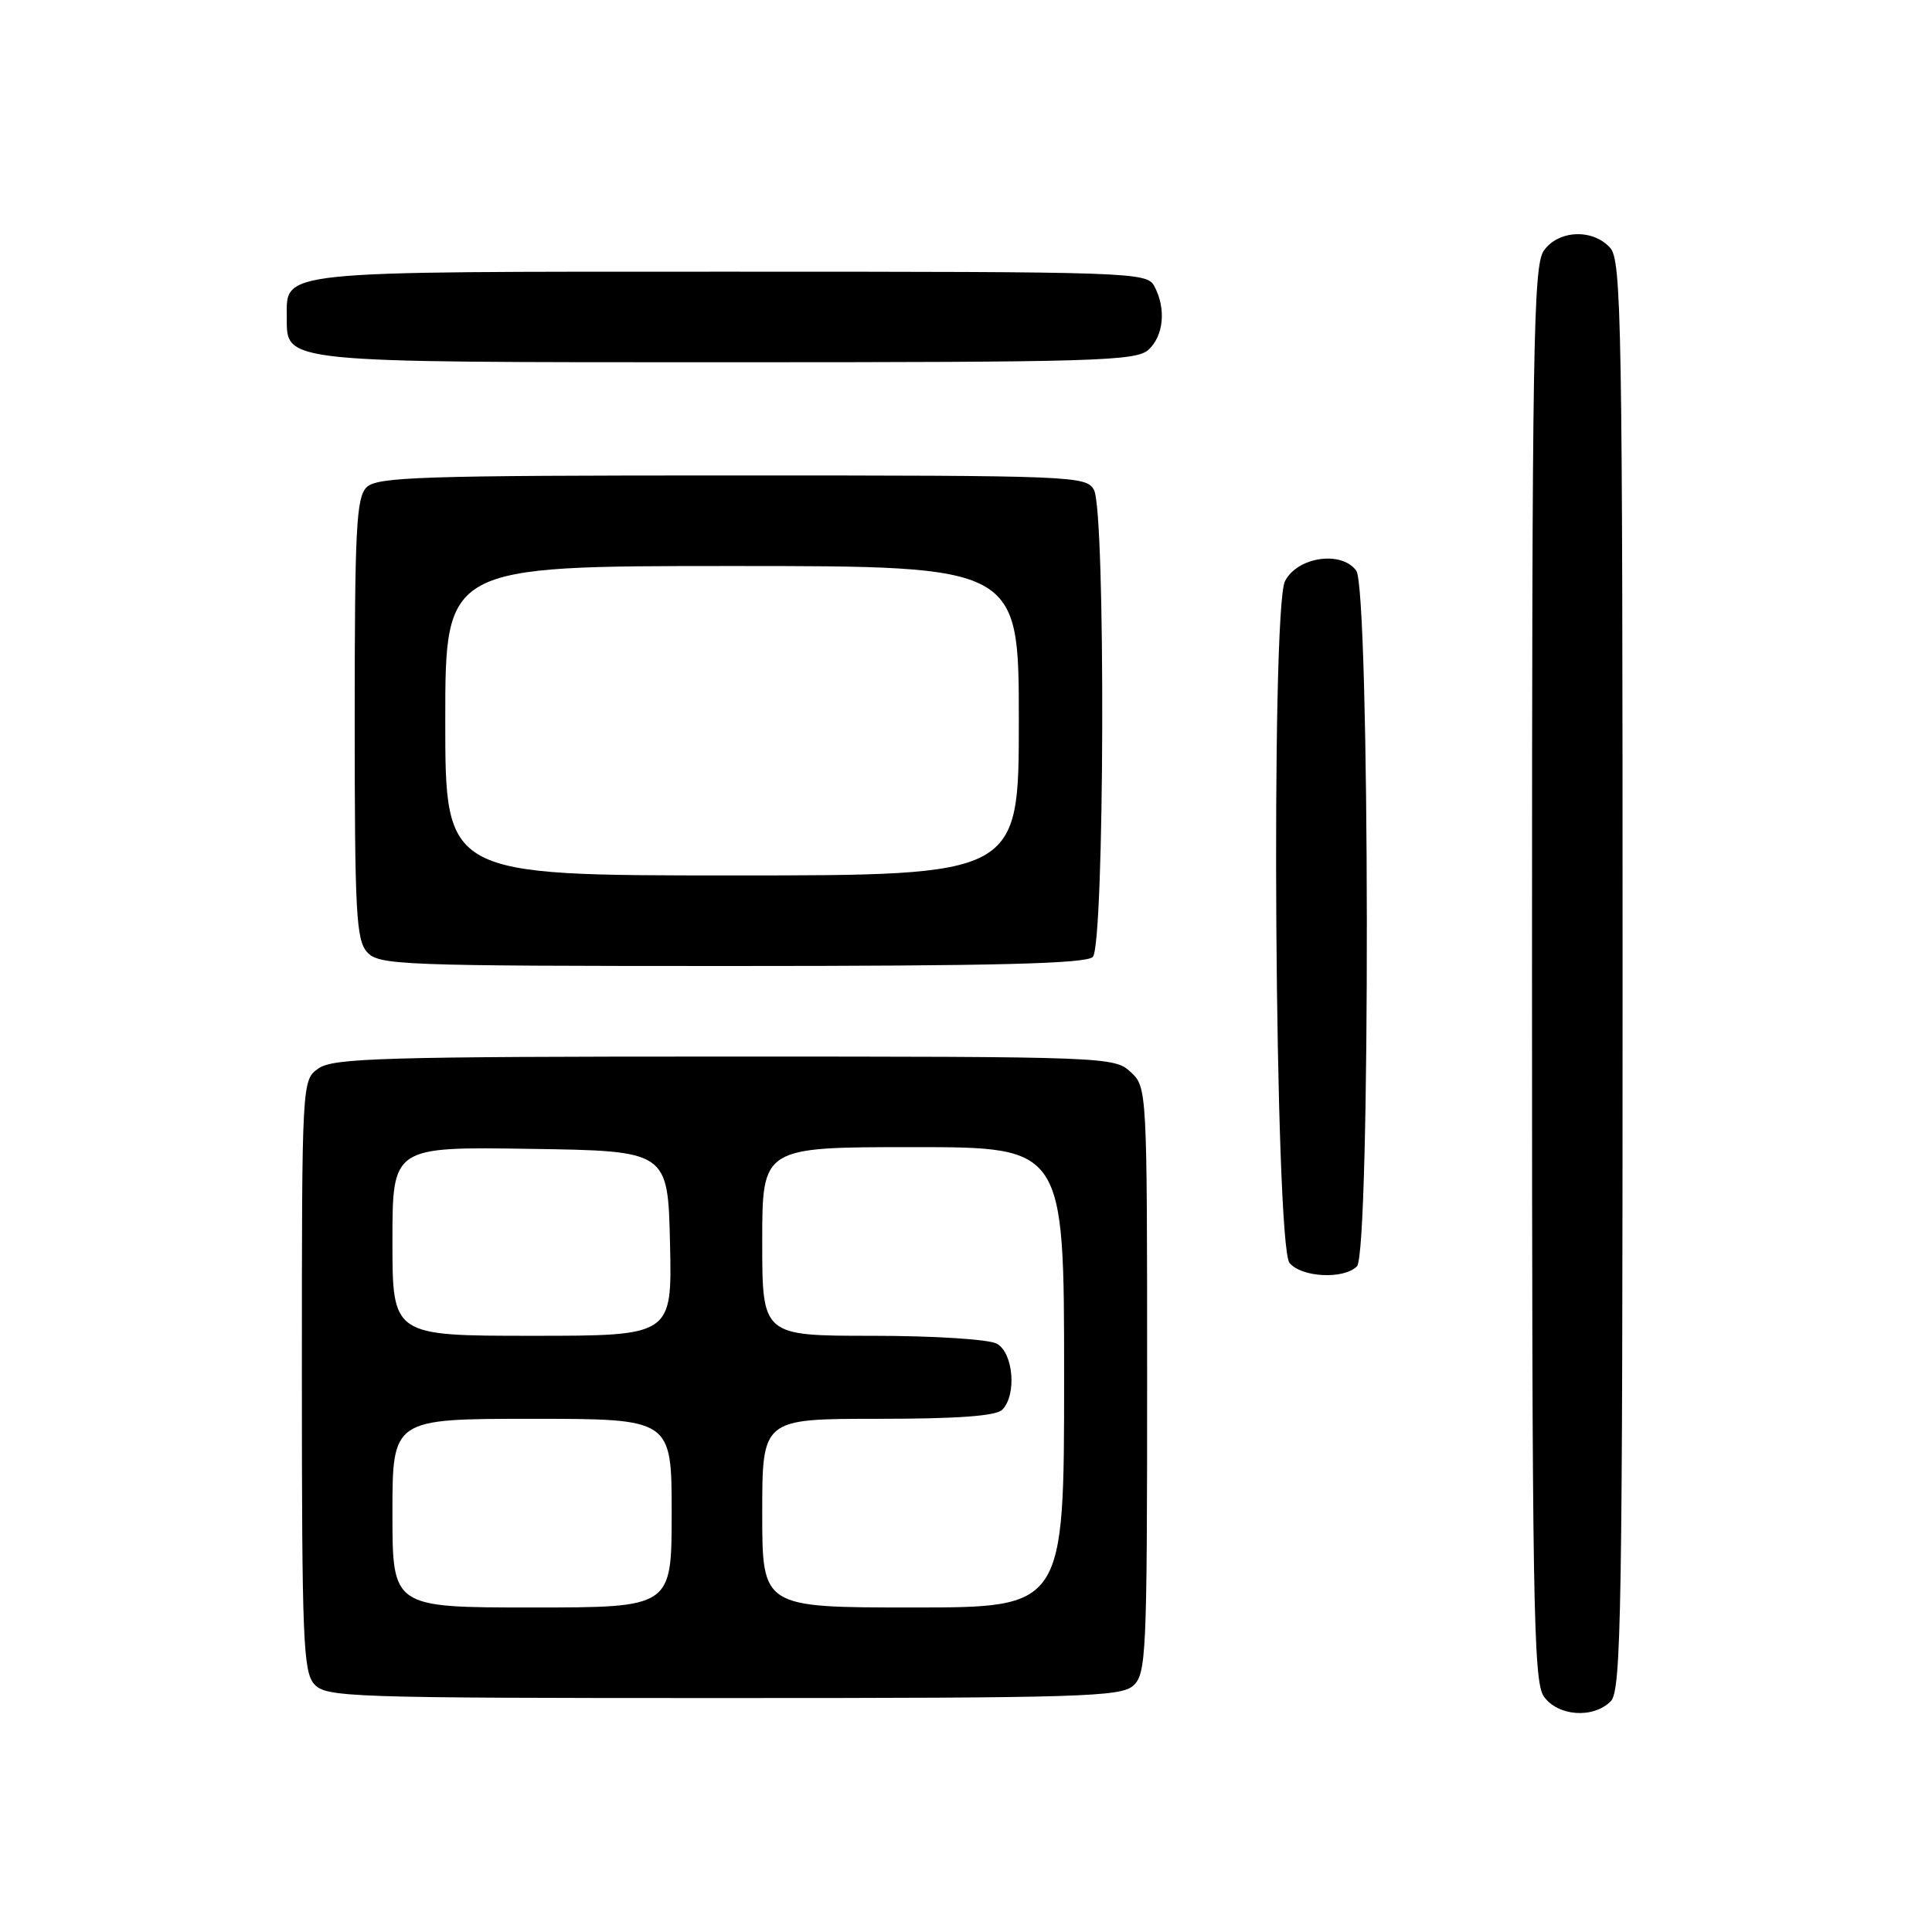 <?xml version="1.0" encoding="UTF-8" standalone="no"?>
<!DOCTYPE svg PUBLIC "-//W3C//DTD SVG 1.1//EN" "http://www.w3.org/Graphics/SVG/1.1/DTD/svg11.dtd" >
<svg xmlns="http://www.w3.org/2000/svg" xmlns:xlink="http://www.w3.org/1999/xlink" version="1.1" viewBox="0 0 256 256">
 <g >
 <path fill="currentColor"
d=" M 213.43 225.43 C 214.83 224.02 215.00 213.92 215.00 129.26 C 215.00 42.63 214.86 34.50 213.35 32.83 C 211.03 30.27 206.48 30.48 204.56 33.22 C 203.17 35.20 203.00 45.94 203.00 129.00 C 203.00 212.06 203.17 222.80 204.56 224.78 C 206.41 227.42 211.10 227.76 213.43 225.43 Z  M 150.17 223.35 C 151.88 221.80 152.00 219.21 152.00 182.88 C 152.00 144.25 151.99 144.07 149.81 142.04 C 147.67 140.04 146.57 140.00 96.03 140.00 C 50.96 140.00 44.16 140.20 42.22 141.56 C 40.00 143.11 40.00 143.11 40.00 182.23 C 40.00 217.22 40.17 221.54 41.65 223.17 C 43.22 224.90 46.22 225.00 95.83 225.00 C 143.29 225.00 148.52 224.84 150.17 223.35 Z  M 179.80 167.80 C 181.61 165.99 181.52 78.09 179.71 75.61 C 177.74 72.93 171.91 73.79 170.27 77.00 C 168.36 80.76 168.92 164.99 170.87 167.35 C 172.47 169.27 178.05 169.55 179.80 167.80 Z  M 144.80 126.80 C 146.36 125.24 146.52 67.83 144.96 64.93 C 143.96 63.06 142.37 63.00 97.04 63.00 C 55.74 63.00 49.96 63.19 48.57 64.57 C 47.21 65.93 47.00 70.12 47.00 95.24 C 47.00 120.92 47.19 124.56 48.65 126.17 C 50.21 127.89 53.04 128.00 96.95 128.00 C 131.90 128.00 143.90 127.70 144.80 126.80 Z  M 152.17 46.35 C 154.20 44.51 154.54 40.89 152.96 37.93 C 151.96 36.06 150.28 36.00 96.79 36.00 C 36.06 36.00 38.00 35.80 38.00 42.10 C 38.00 48.09 37.07 48.00 96.39 48.00 C 145.19 48.00 150.52 47.84 152.17 46.35 Z  M 52.00 200.50 C 52.00 188.00 52.00 188.00 70.50 188.00 C 89.00 188.00 89.00 188.00 89.00 200.50 C 89.00 213.00 89.00 213.00 70.50 213.00 C 52.00 213.00 52.00 213.00 52.00 200.50 Z  M 101.00 200.50 C 101.00 188.00 101.00 188.00 116.30 188.00 C 126.87 188.00 131.97 187.63 132.80 186.80 C 134.75 184.85 134.28 179.22 132.07 178.04 C 130.99 177.46 123.69 177.00 115.57 177.00 C 101.00 177.00 101.00 177.00 101.00 164.50 C 101.00 152.00 101.00 152.00 121.00 152.00 C 141.00 152.00 141.00 152.00 141.00 182.50 C 141.00 213.00 141.00 213.00 121.00 213.00 C 101.00 213.00 101.00 213.00 101.00 200.50 Z  M 52.00 164.48 C 52.00 151.95 52.00 151.95 70.25 152.23 C 88.50 152.50 88.50 152.50 88.78 164.75 C 89.06 177.00 89.06 177.00 70.53 177.00 C 52.00 177.00 52.00 177.00 52.00 164.48 Z  M 59.00 95.50 C 59.00 75.00 59.00 75.00 97.00 75.00 C 135.00 75.00 135.00 75.00 135.00 95.50 C 135.00 116.00 135.00 116.00 97.00 116.00 C 59.00 116.00 59.00 116.00 59.00 95.50 Z "/>
</g>
</svg>